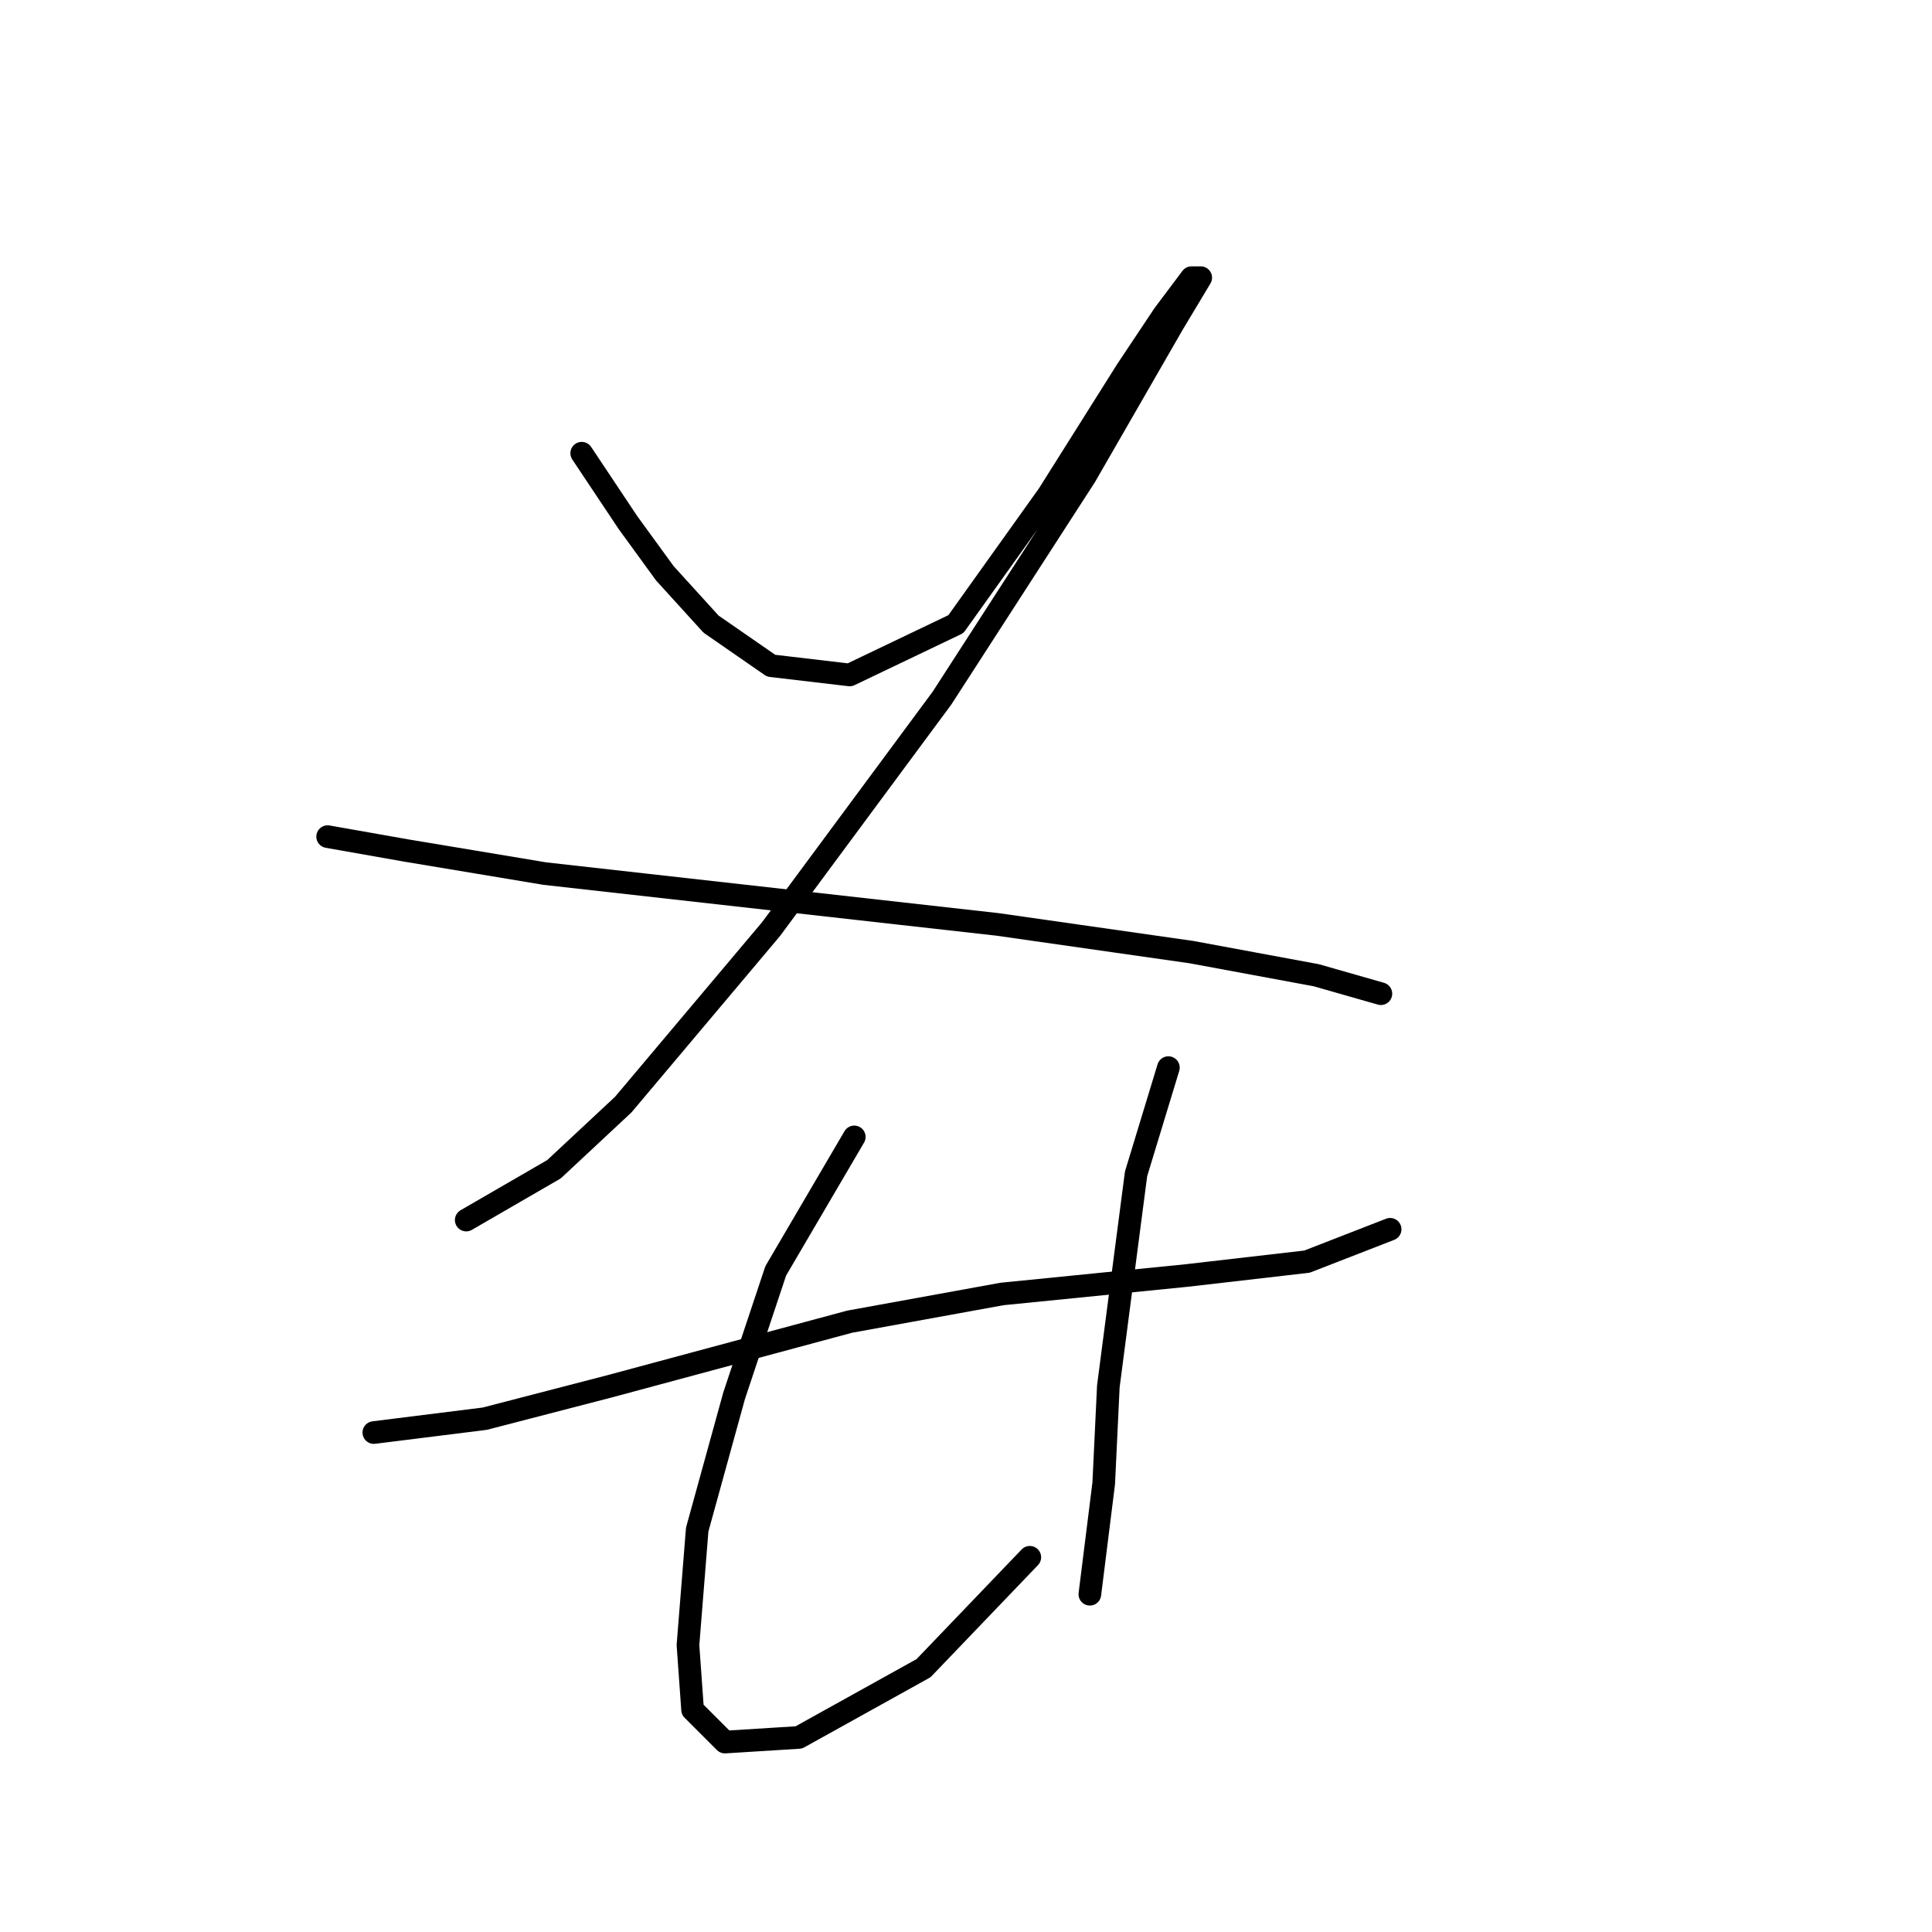<?xml version="1.0" standalone="no"?>
    <svg width="256" height="256" xmlns="http://www.w3.org/2000/svg" version="1.1">
    <polyline stroke="black" stroke-width="3" stroke-linecap="round" fill="transparent" stroke-linejoin="round" points="77.08 60.053 83.201 69.235 88.098 75.968 94.219 82.701 102.177 88.21 112.582 89.434 126.661 82.701 138.903 65.562 149.309 49.035 154.206 41.689 157.879 36.793 159.103 36.793 155.43 42.914 143.8 63.113 124.825 92.495 102.177 123.1 82.589 146.361 73.407 154.93 61.777 161.664 61.777 161.664 " />
        <polyline stroke="black" stroke-width="3" stroke-linecap="round" fill="transparent" stroke-linejoin="round" points="43.414 110.858 53.82 112.695 72.183 115.755 132.17 122.488 157.879 126.161 174.406 129.222 182.975 131.67 182.975 131.67 " />
        <polyline stroke="black" stroke-width="3" stroke-linecap="round" fill="transparent" stroke-linejoin="round" points="49.535 189.821 64.226 187.985 80.753 183.7 112.582 175.13 132.782 171.457 157.267 169.009 173.182 167.173 184.2 162.888 184.2 162.888 " />
        <polyline stroke="black" stroke-width="3" stroke-linecap="round" fill="transparent" stroke-linejoin="round" points="113.195 150.646 102.789 168.397 97.28 184.924 92.383 202.675 91.159 217.978 91.771 226.548 96.055 230.832 105.849 230.22 122.376 221.039 136.455 206.348 136.455 206.348 " />
        <polyline stroke="black" stroke-width="3" stroke-linecap="round" fill="transparent" stroke-linejoin="round" points="154.818 141.464 150.534 155.543 148.697 169.621 146.861 183.7 146.249 196.554 144.412 211.245 144.412 211.245 " />
        </svg>